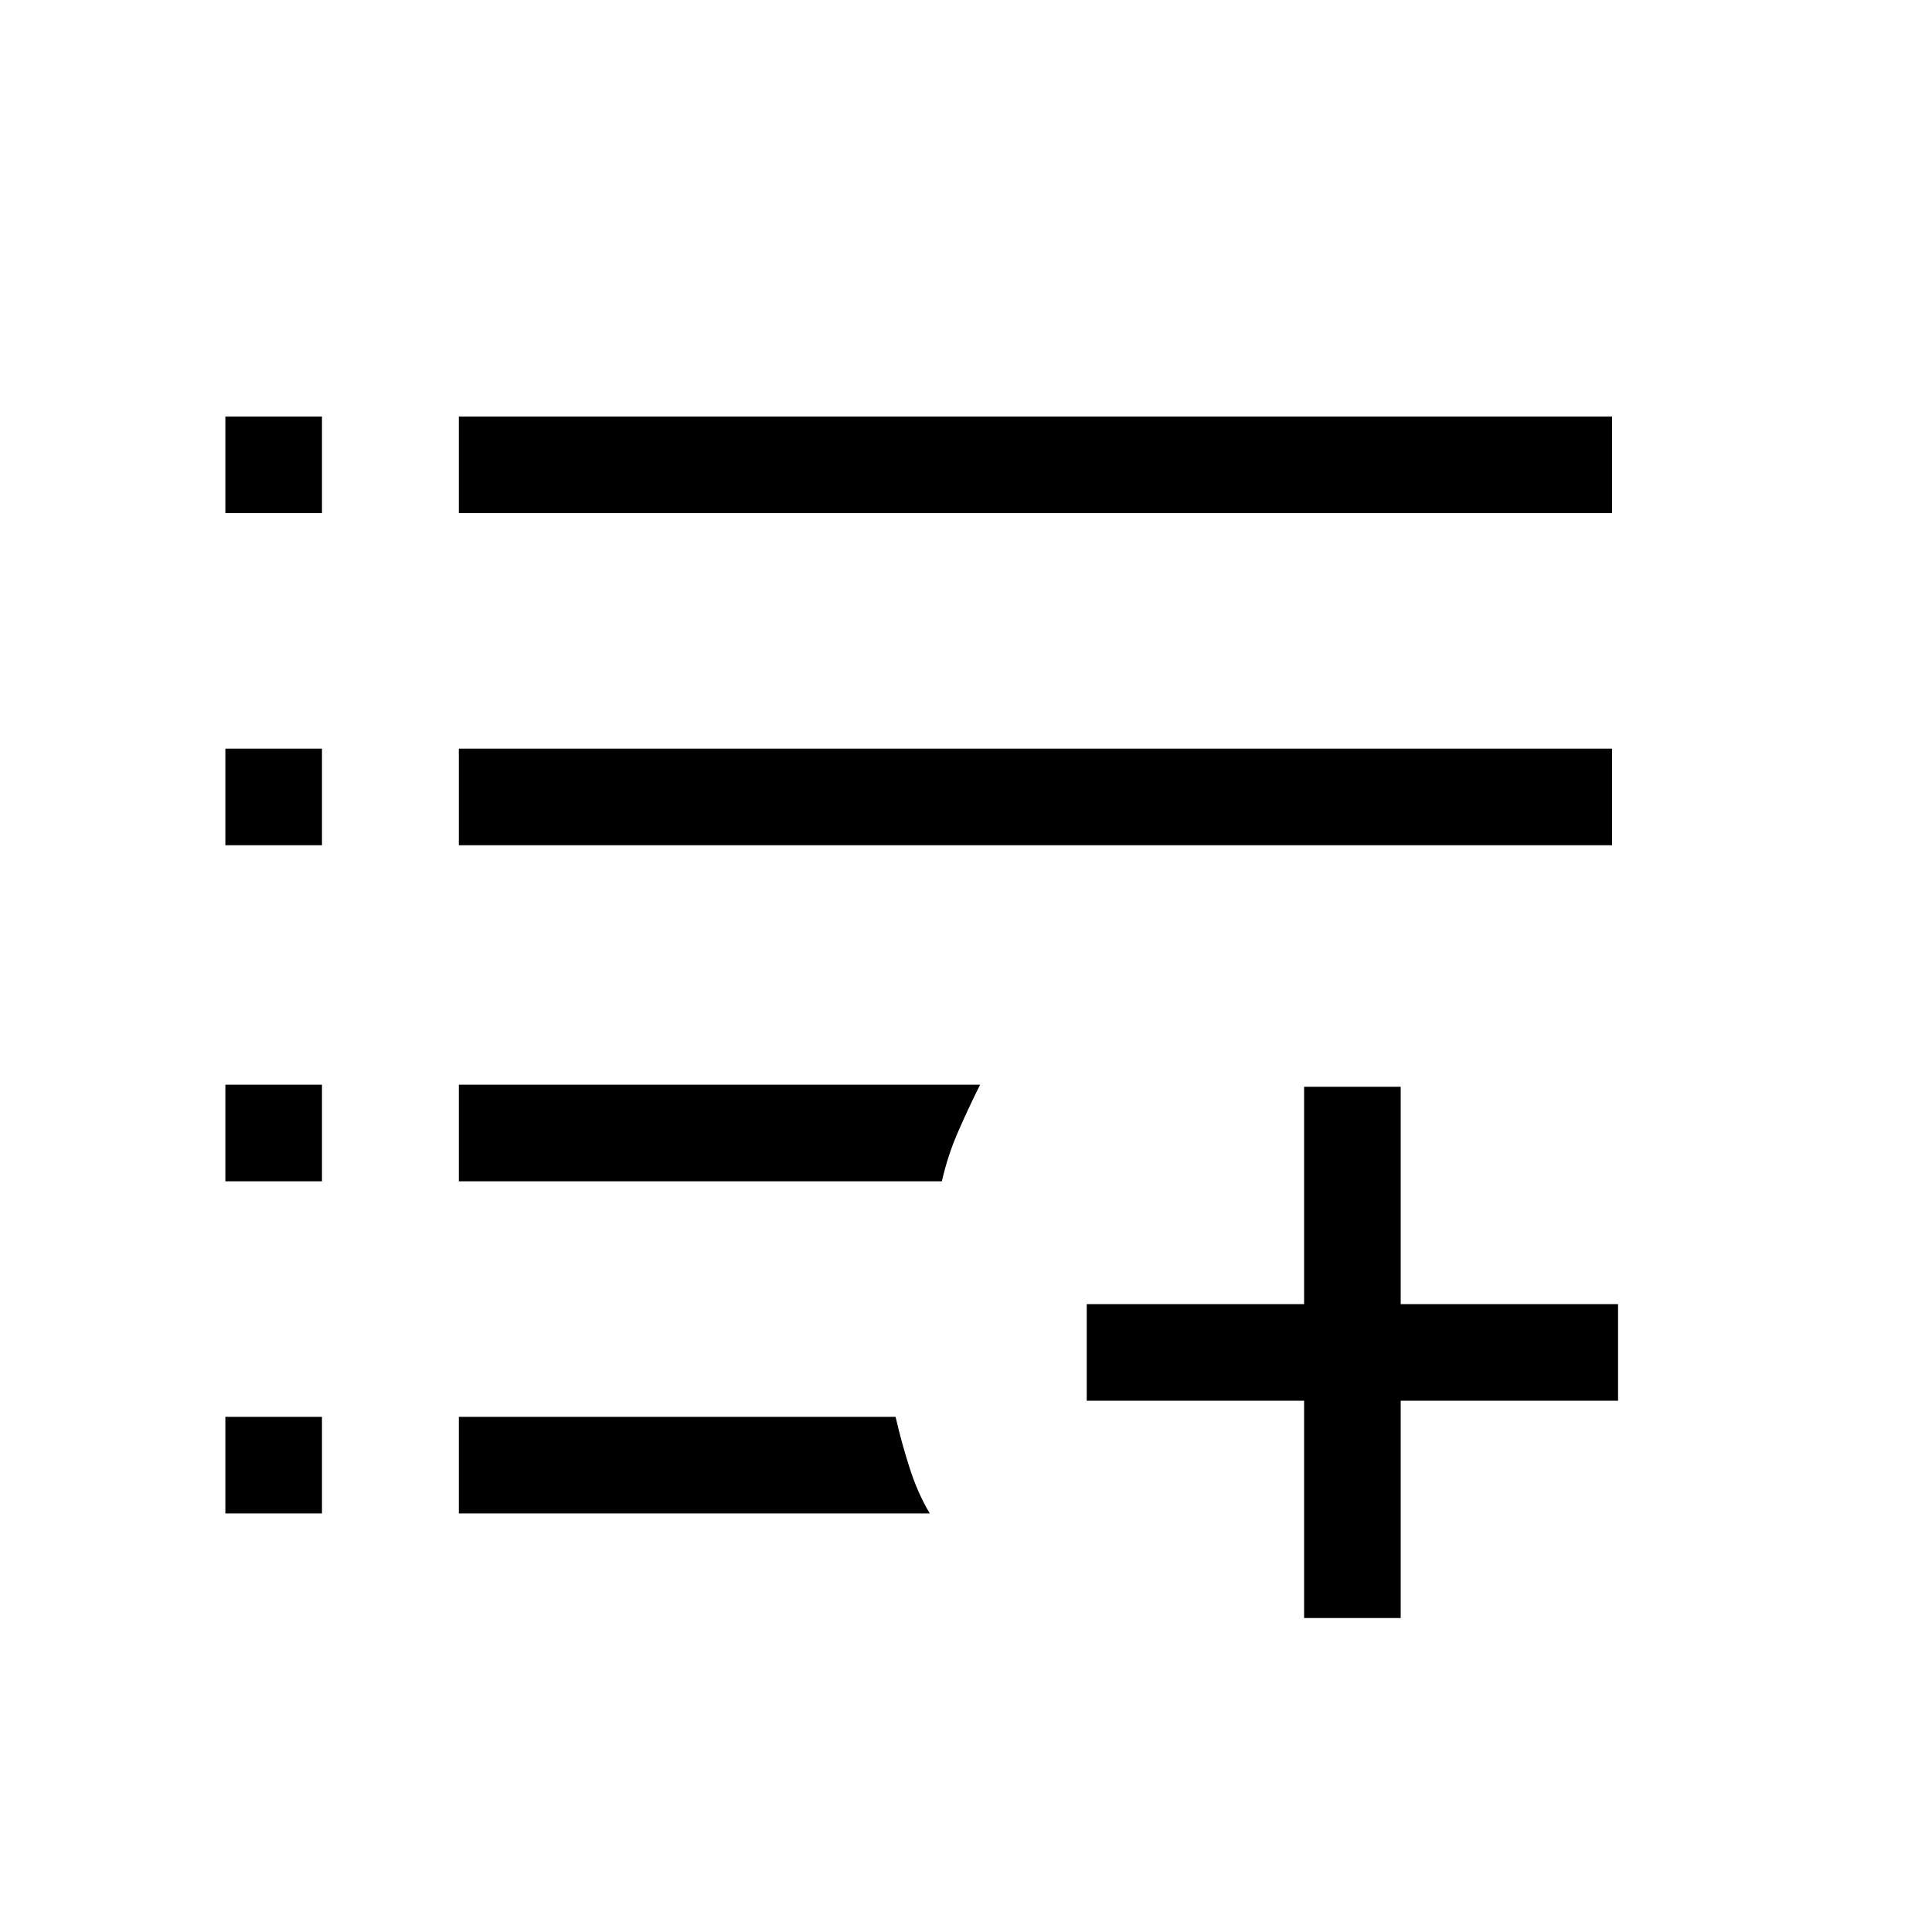 <svg xmlns="http://www.w3.org/2000/svg" height="20" width="20"><path d="M13.5 16.75V14.5h-2.25v-1h2.25v-2.25h1v2.25h2.25v1H14.5v2.25ZM2.333 15.667v-1h1v1Zm2.417 0v-1h4.521q.062.271.146.531.083.26.208.469Zm-2.417-3.438v-1h1v1Zm2.417 0v-1h5.396q-.125.25-.229.49-.105.239-.167.51ZM2.333 8.75v-1h1v1Zm2.417 0v-1h11.938v1ZM2.333 5.312v-1h1v1Zm2.417 0v-1h11.938v1Z"/></svg>